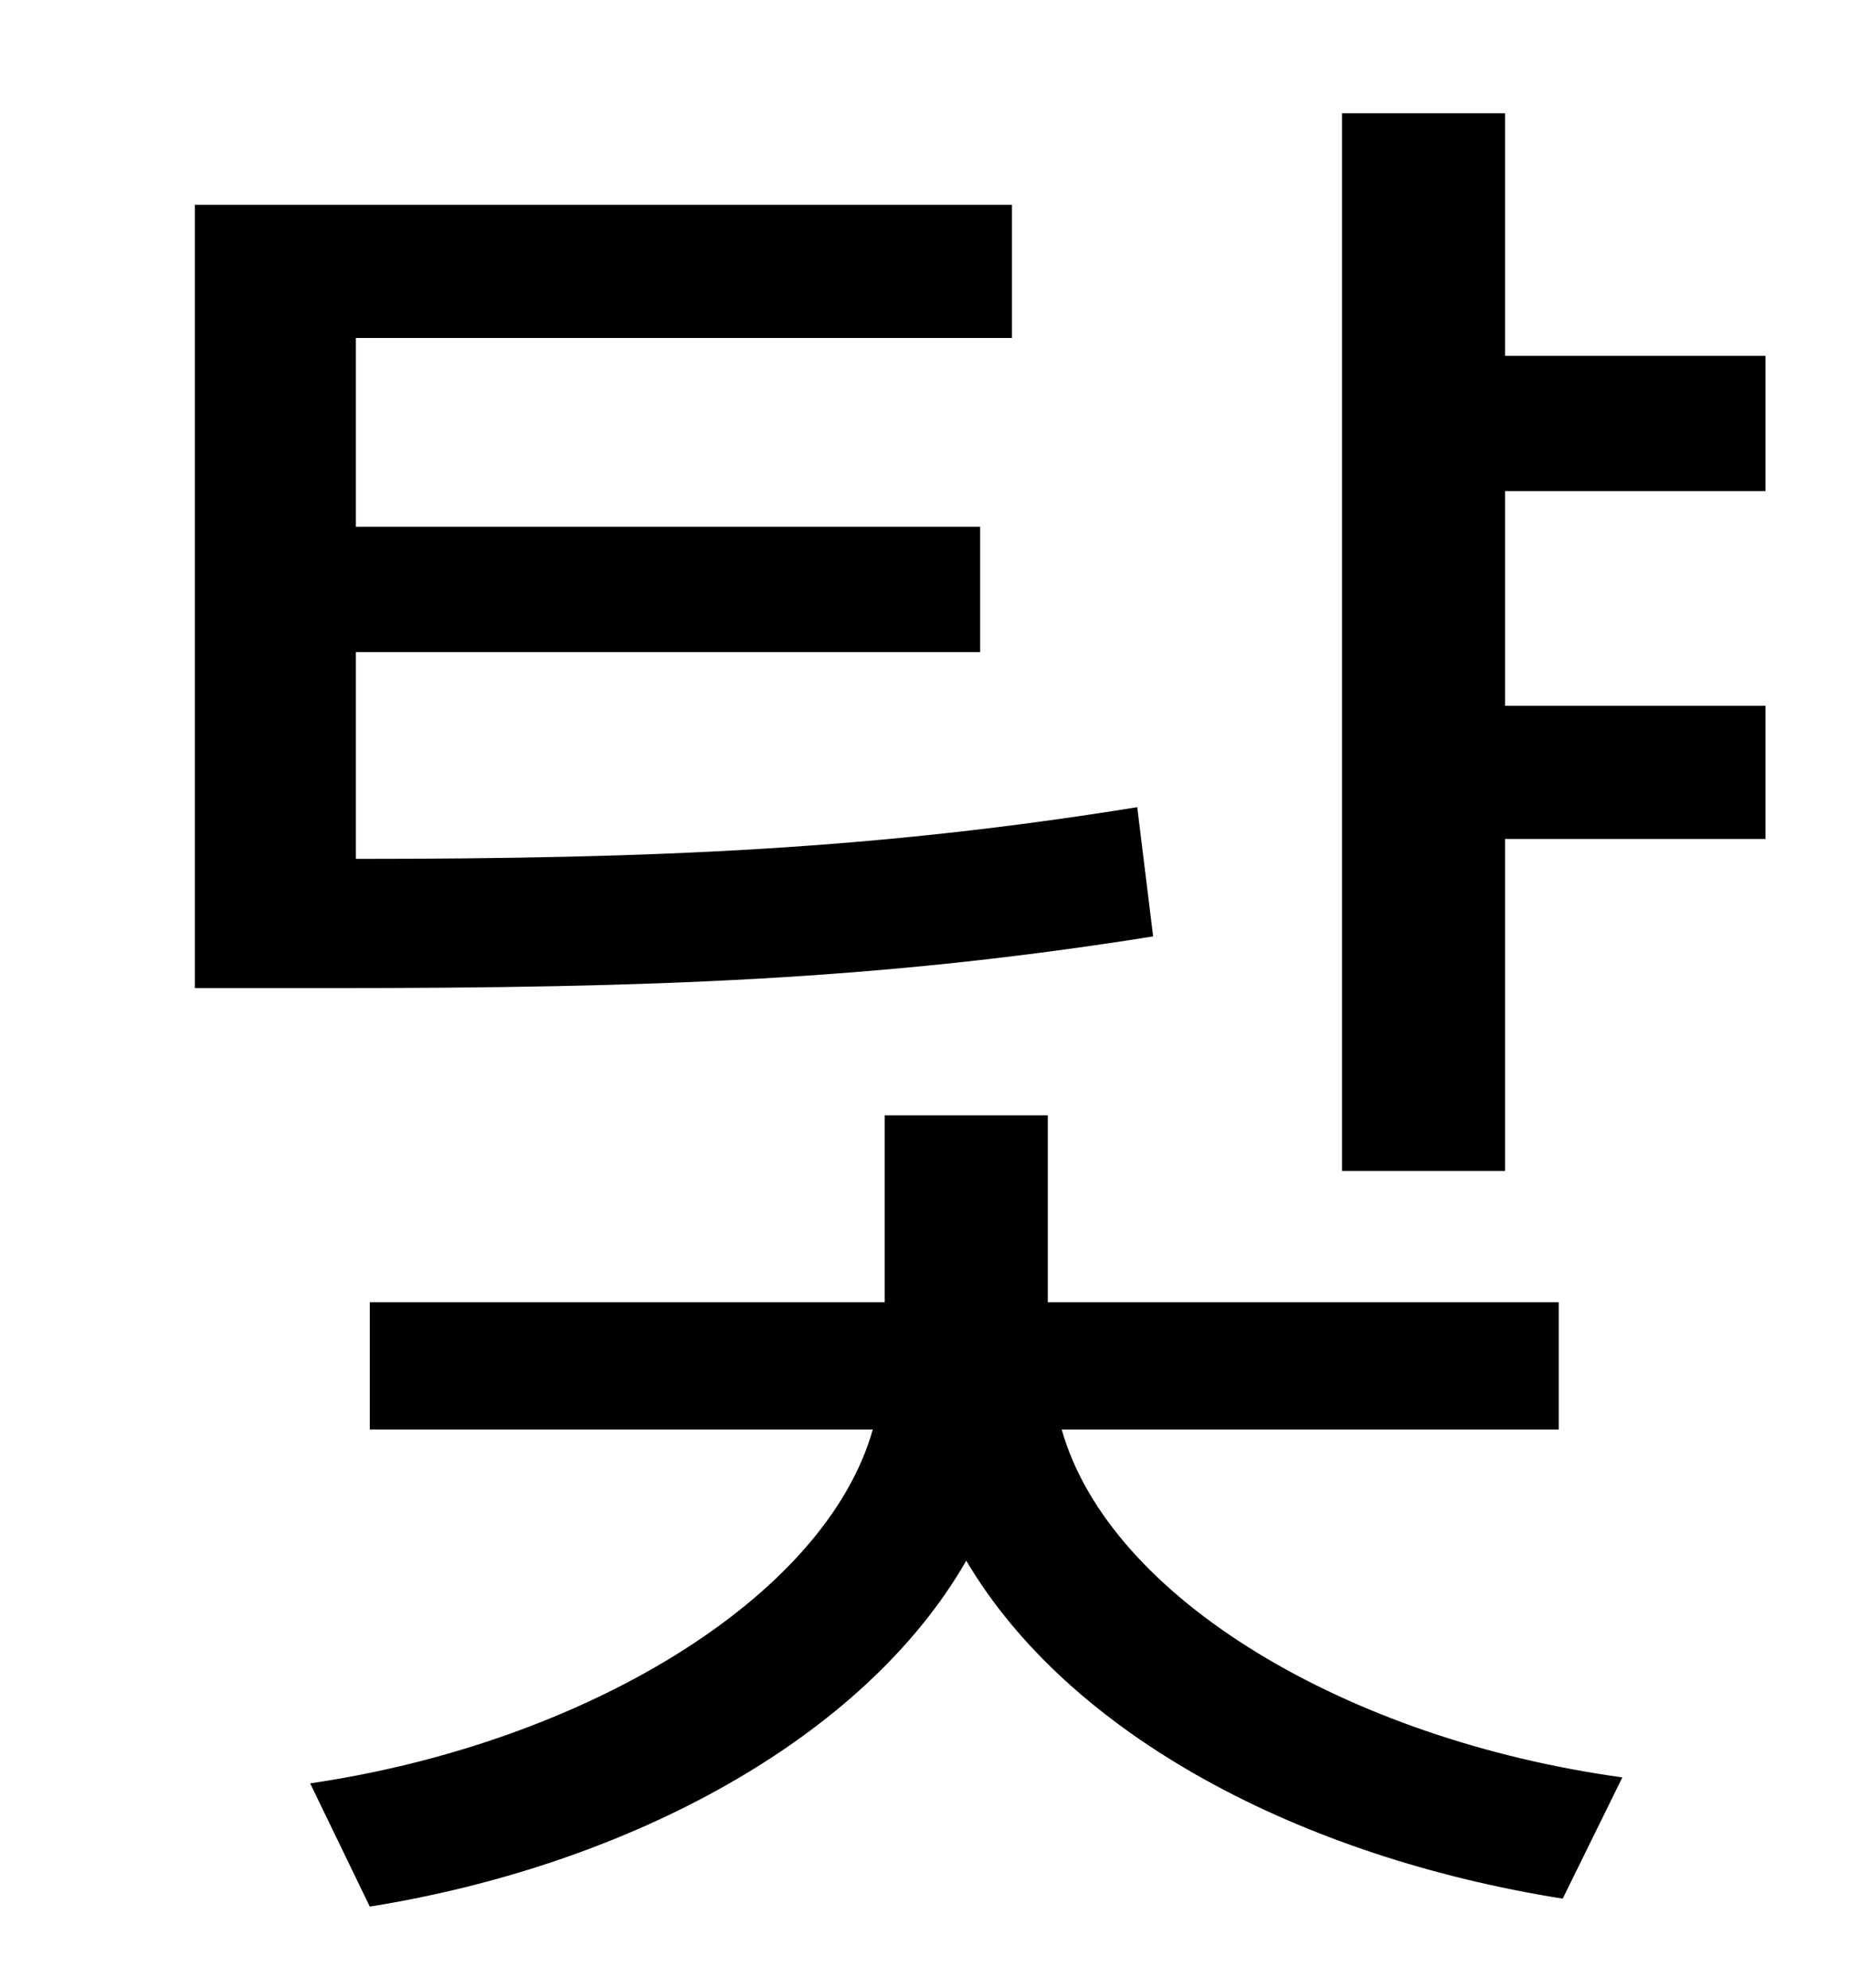 <?xml version="1.0" standalone="no"?>
<!DOCTYPE svg PUBLIC "-//W3C//DTD SVG 1.1//EN" "http://www.w3.org/Graphics/SVG/1.1/DTD/svg11.dtd" >
<svg xmlns="http://www.w3.org/2000/svg" xmlns:xlink="http://www.w3.org/1999/xlink" version="1.1" viewBox="-10 0 930 1000">
   <path fill="currentColor"
d="M562 406l8 65c-138 22 -253 26 -414 26h-68v-394h411v67h-330v95h314v63h-314v104c153 0 263 -5 393 -26zM774 719h-250c24 85 144 156 282 175l-30 61c-132 -21 -248 -82 -300 -170c-51 89 -169 153 -300 174l-30 -62c137 -20 259 -93 283 -178h-253v-64h259v-94h82v94
h257v64zM878 247h-131v108h131v67h-131v167h-82v-532h82v122h131v68z" />
</svg>
